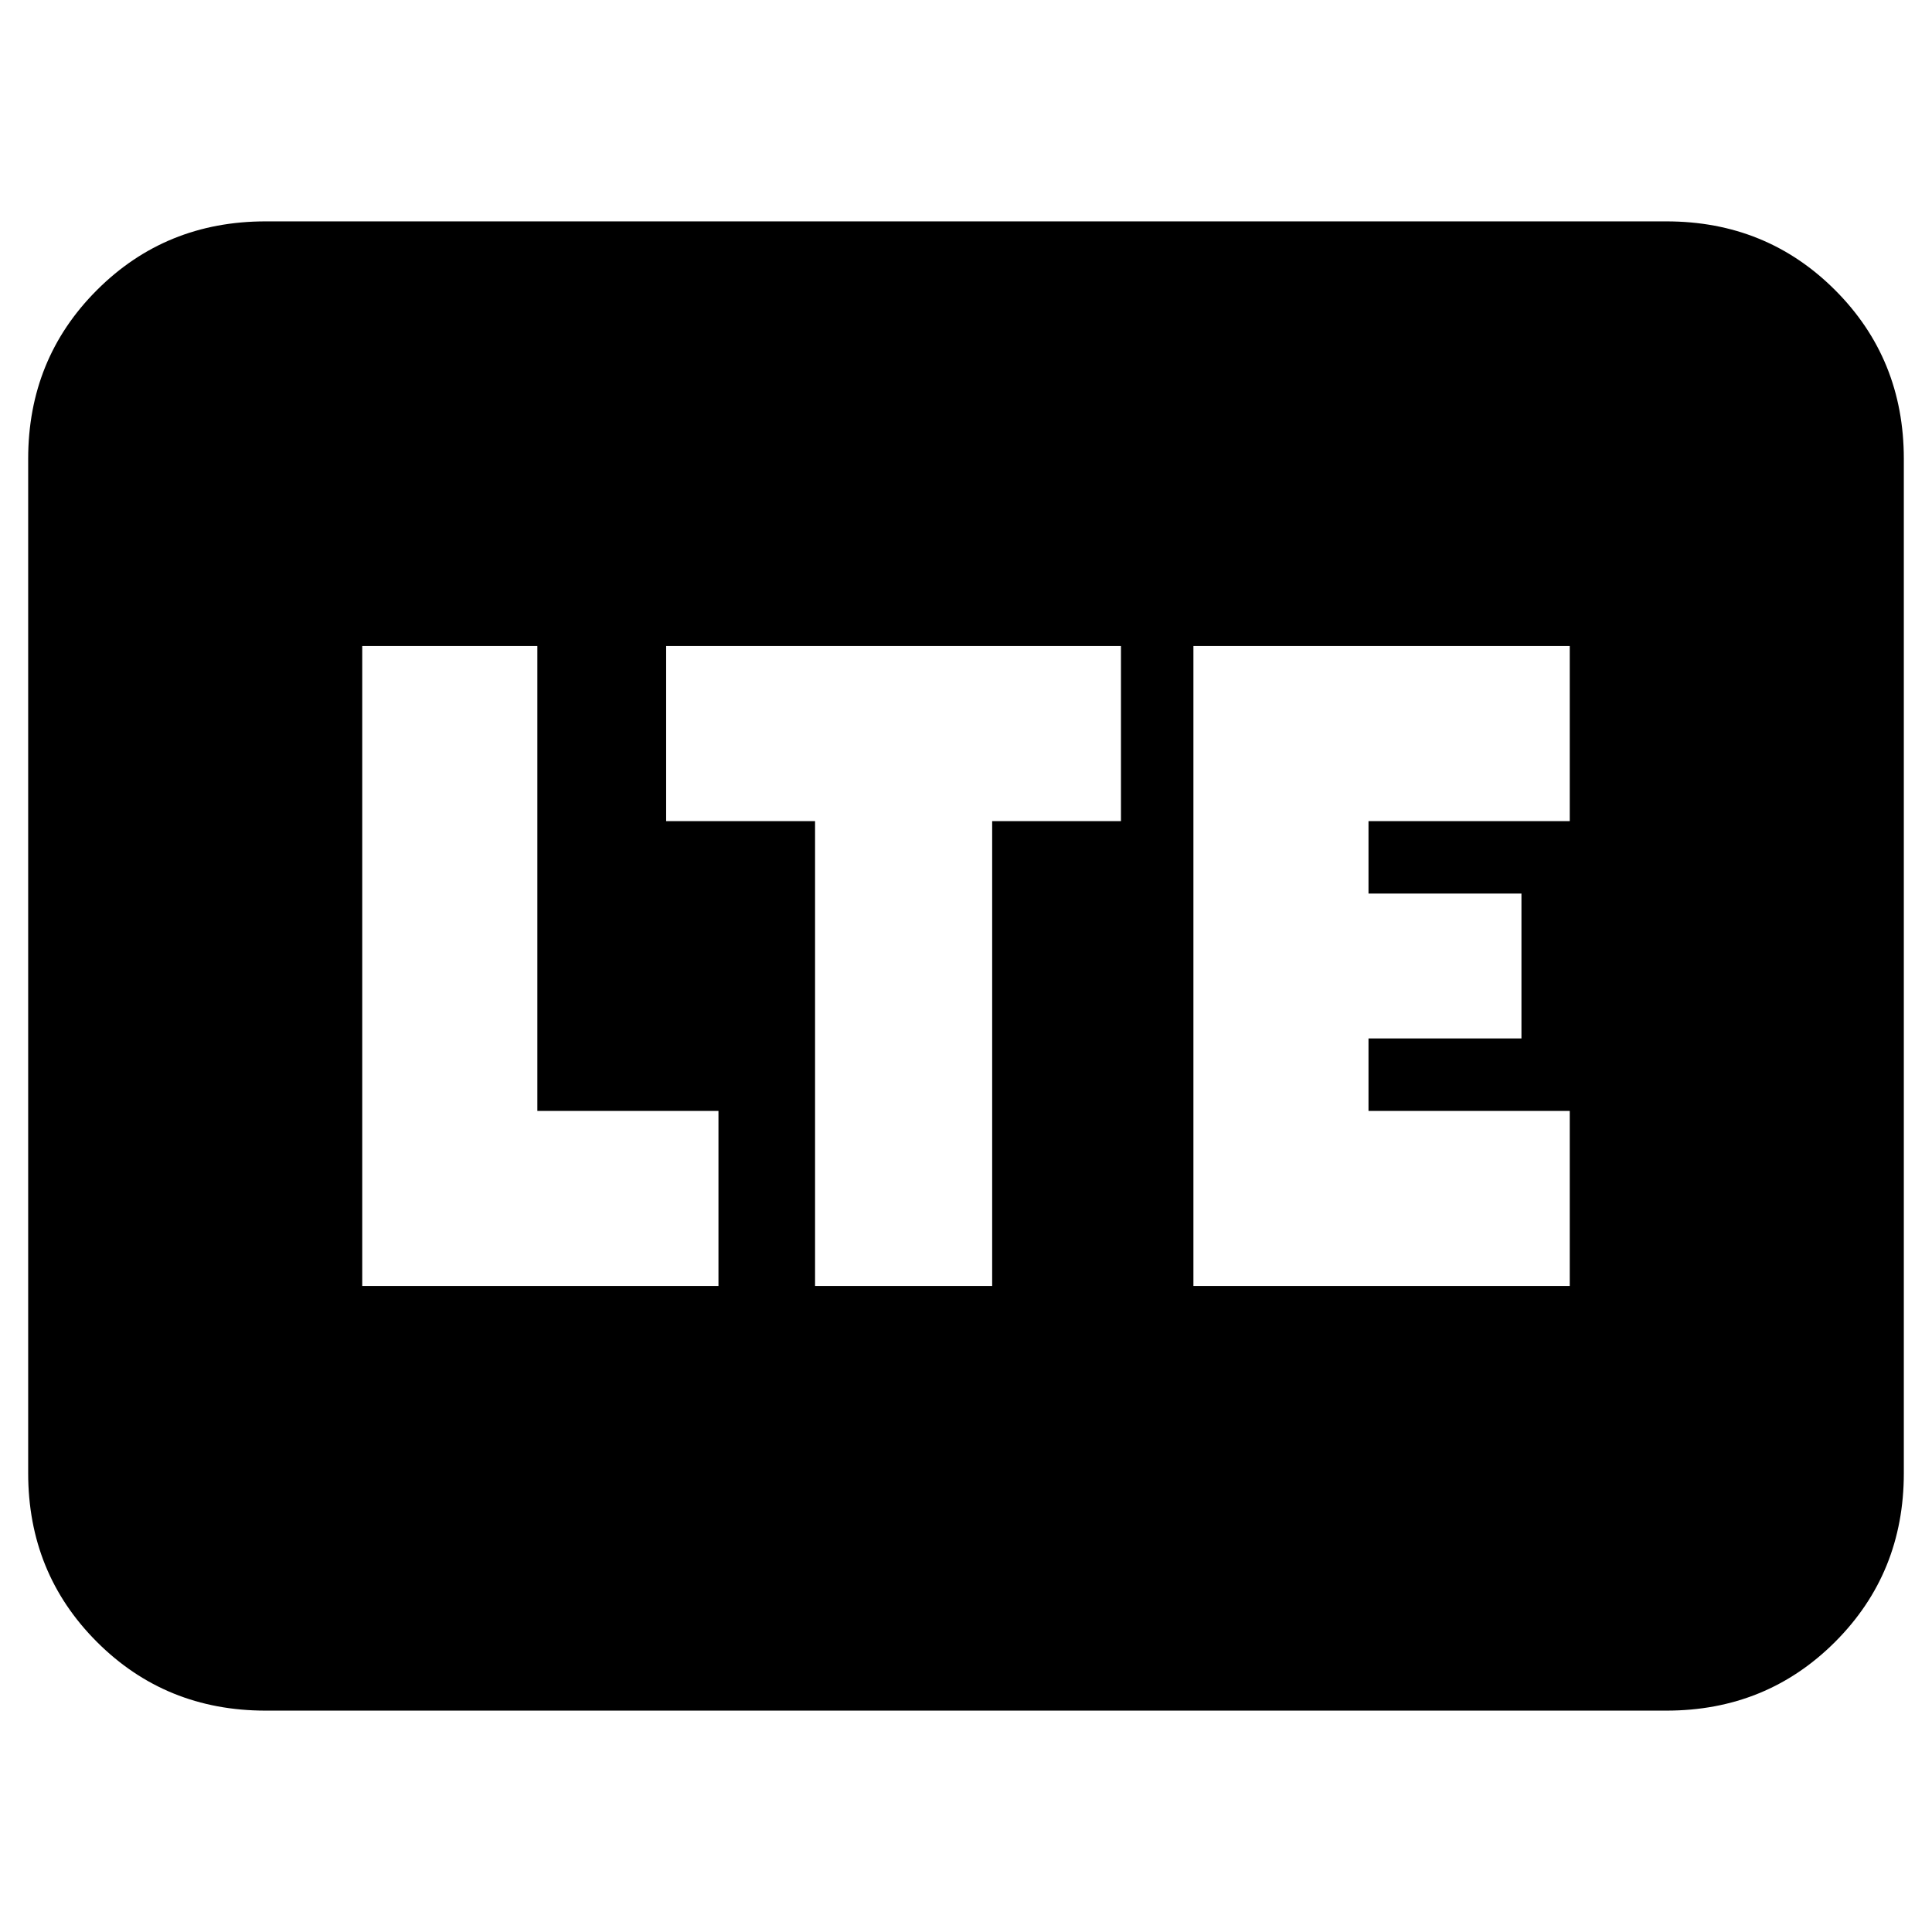 <svg xmlns="http://www.w3.org/2000/svg" height="20" viewBox="0 96 960 960" width="20"><path d="M132 946q-49.7 0-83.85-34.15Q14 877.7 14 828V324q0-49.7 34.15-83.85Q82.3 206 132 206h696q49.7 0 83.85 34.15Q946 274.3 946 324v504q0 49.7-34.15 83.85Q877.7 946 828 946H132Zm48-211h177v-87h-90V417h-87v318Zm225 0h88V504h64v-87H331v87h74v231Zm188 0h187v-87H680v-36h76v-72h-76v-36h100v-87H593v318Z"/></svg>